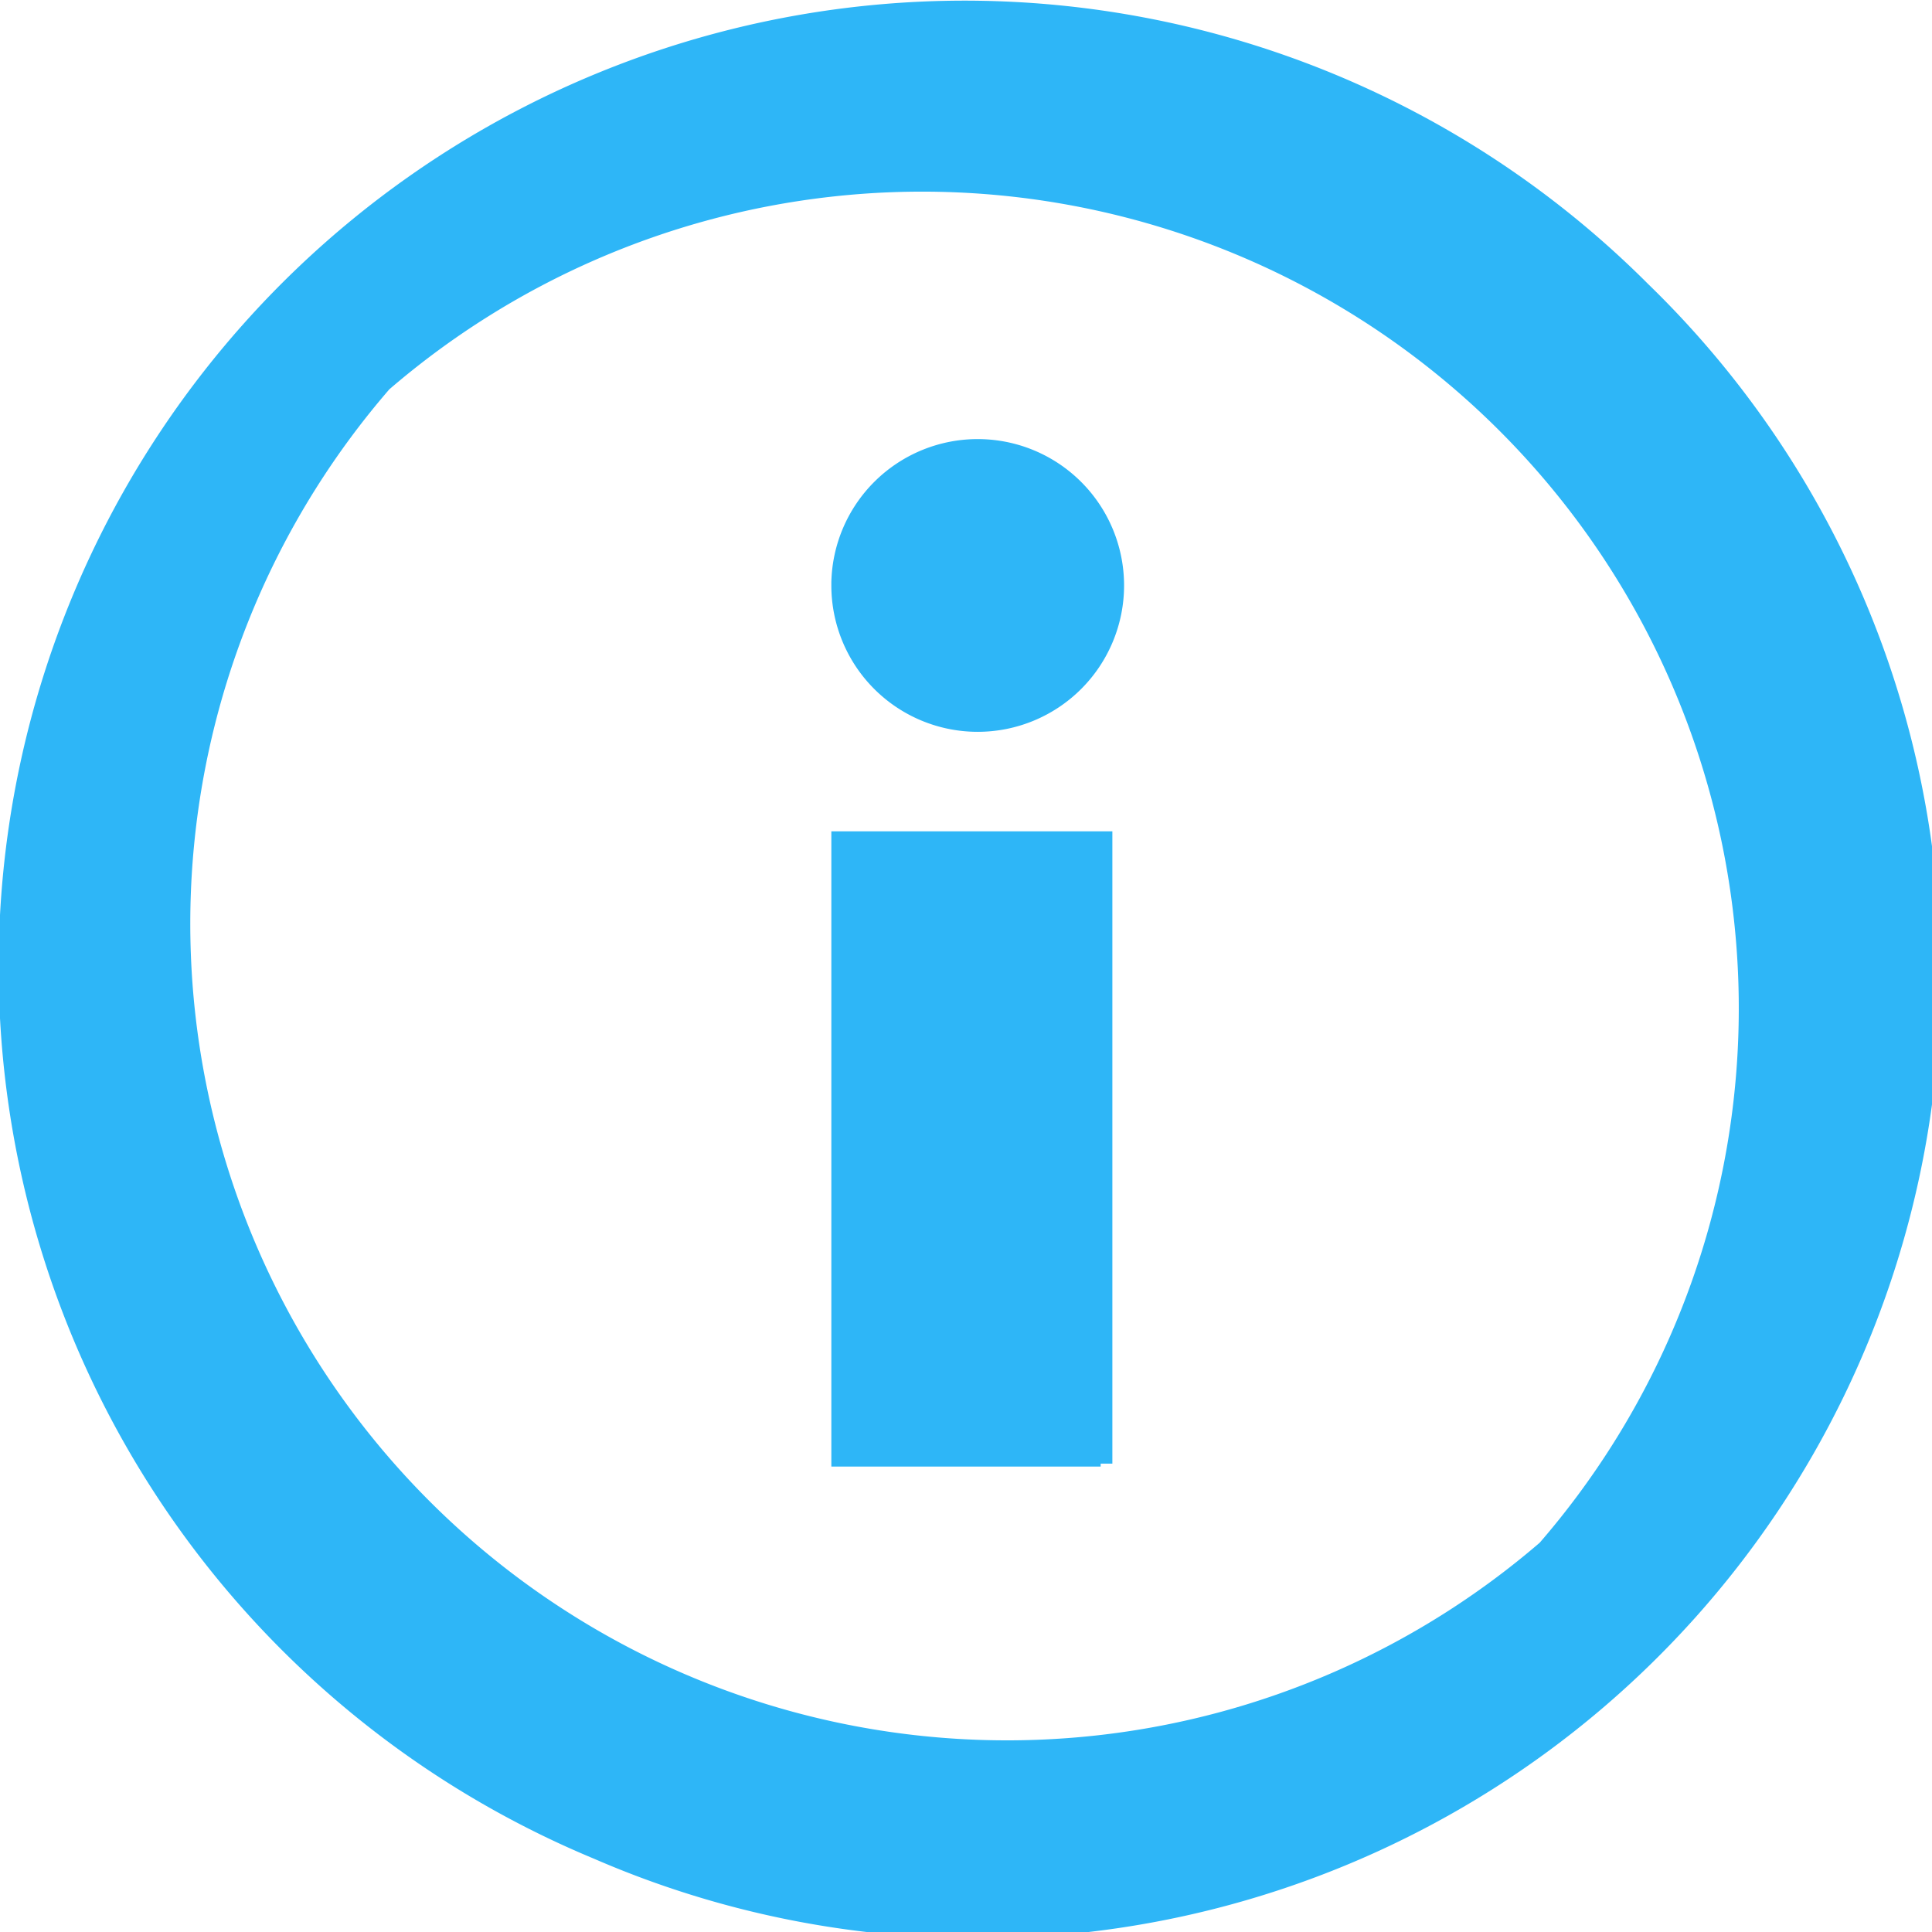 <svg width="66" height="66" viewBox="0 0 66 66" xmlns="http://www.w3.org/2000/svg"><title>Combined Shape</title><path d="M33.2 50.1h-4.8V28.4H38V50h-4.8zM28.4 20v-.1a5 5 0 0 1 5-4.9 5 5 0 0 1 5 5 5 5 0 1 1-10 0zM56.3 9.7a32.9 32.9 0 0 1-36 53.8 33 33 0 1 1 36-53.8zm-3.7 43a27.9 27.9 0 0 0-39.3-39.4 27.9 27.9 0 0 0 39.3 39.4zM33.2 50h-4.4V28.4h8.8v21.7h-4.4z" fill="#2EB6F7"/></svg>